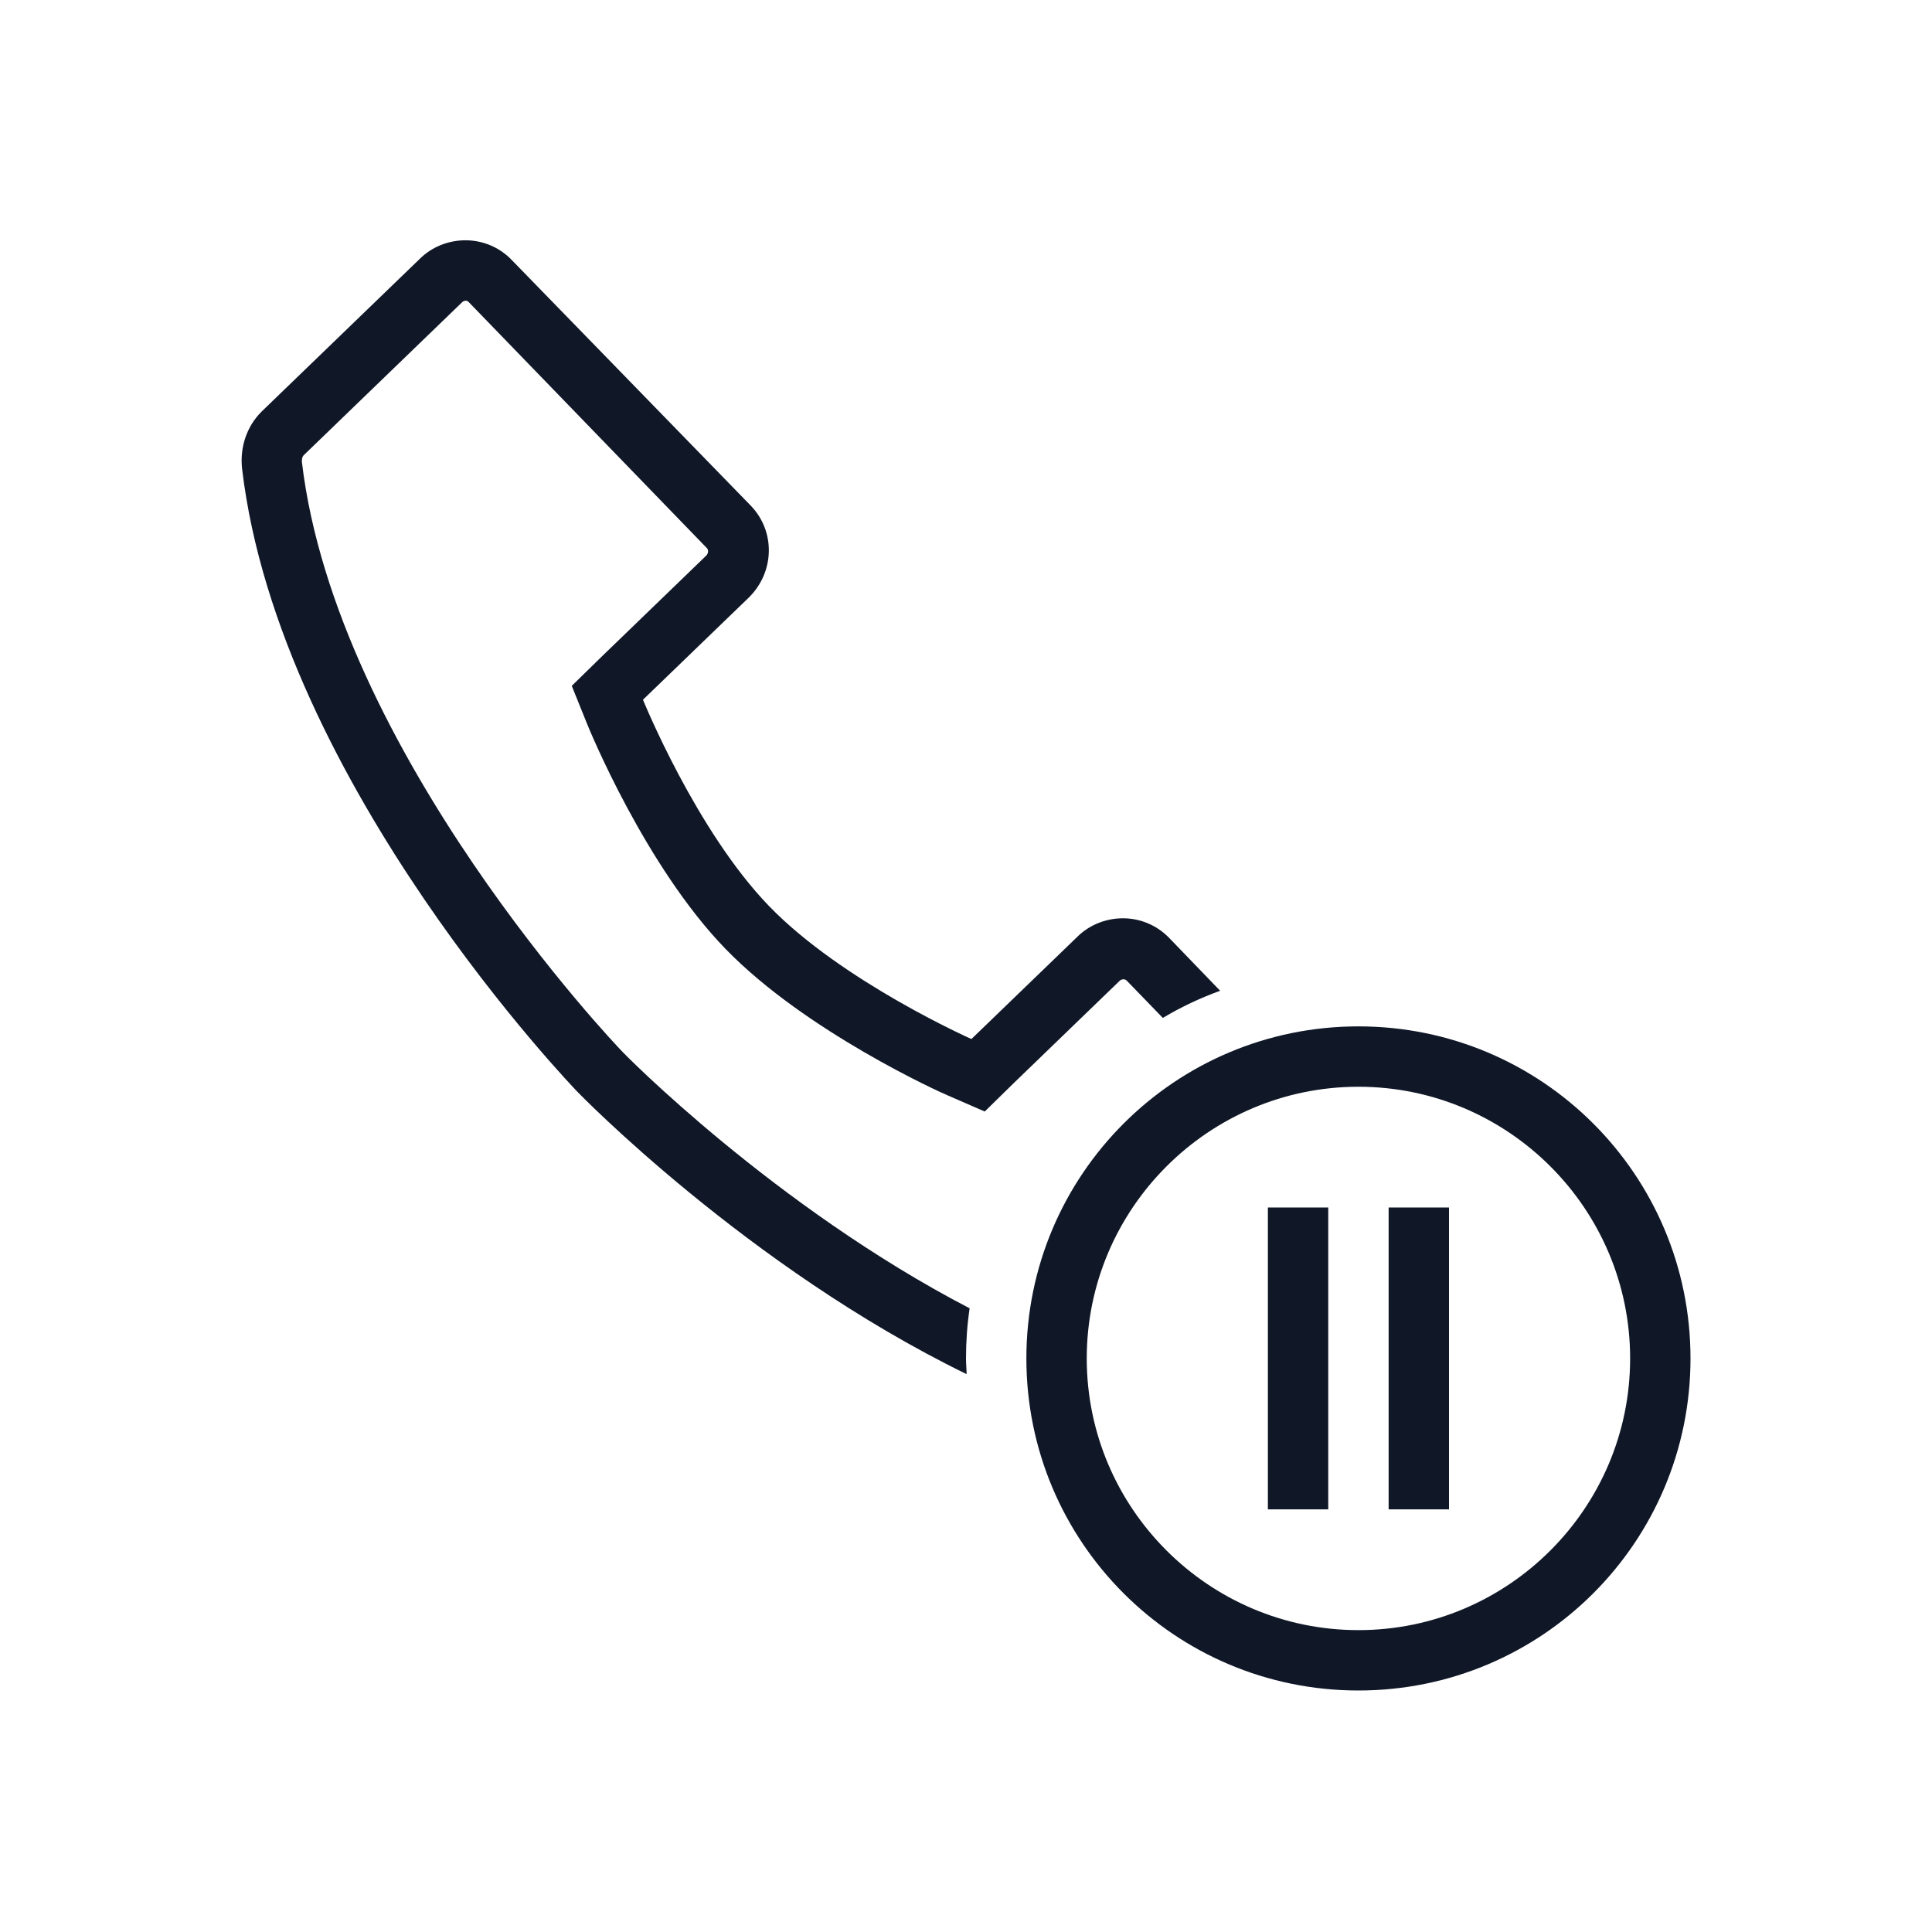 <?xml version="1.0" encoding="UTF-8"?>
<svg width="56px" height="56px" viewBox="0 0 56 56" version="1.1" xmlns="http://www.w3.org/2000/svg" xmlns:xlink="http://www.w3.org/1999/xlink">
    <!-- Generator: Sketch 57.1 (83088) - https://sketch.com -->
    <title>101-B56px</title>
    <desc>Created with Sketch.</desc>
    <g id="101-B56px" stroke="none" stroke-width="1" fill="none" fill-rule="evenodd">
        <g>
            <path d="M28,39.375 C28,38.885 28.035,38.395 28.105,37.922 C22.453,34.983 18.06,30.52 18.008,30.45 C17.92,30.363 9.748,21.805 8.75,13.387 C8.75,13.335 8.75,13.248 8.803,13.195 L13.387,8.768 C13.422,8.732 13.457,8.715 13.51,8.715 C13.545,8.715 13.58,8.75 13.58,8.75 L20.492,15.89 C20.545,15.943 20.527,16.047 20.475,16.1 L17.413,19.058 L16.573,19.88 L17.01,20.965 C17.08,21.14 18.707,25.113 21.035,27.51 C23.363,29.907 27.282,31.675 27.457,31.745 L28.543,32.218 L29.383,31.395 L32.445,28.438 C32.48,28.402 32.515,28.385 32.568,28.385 C32.62,28.385 32.655,28.42 32.655,28.42 L33.705,29.505 C34.23,29.19 34.79,28.927 35.367,28.718 L33.898,27.195 C33.53,26.81 33.04,26.617 32.55,26.617 C32.078,26.617 31.587,26.793 31.22,27.16 L28.157,30.117 C28.157,30.117 24.413,28.455 22.295,26.267 C20.177,24.08 18.637,20.282 18.637,20.282 L21.7,17.325 C22.453,16.59 22.488,15.4 21.753,14.648 L14.84,7.543 C14.473,7.157 13.982,6.965 13.492,6.965 C13.02,6.965 12.53,7.14 12.162,7.508 L7.577,11.935 C7.14,12.373 6.947,12.985 7.018,13.598 C8.102,22.733 16.747,31.657 16.747,31.657 C16.747,31.657 21.665,36.733 28.017,39.83 C28.017,39.69 28,39.532 28,39.375 Z" id="Path" fill="#101828" fill-rule="nonzero"></path>
            <path d="M39.375,31.5 C43.715,31.5 47.25,35.035 47.25,39.375 C47.25,43.715 43.715,47.25 39.375,47.25 C35.035,47.25 31.5,43.715 31.5,39.375 C31.5,35.035 35.035,31.5 39.375,31.5 L39.375,31.5 Z M39.375,29.75 C34.055,29.75 29.75,34.055 29.75,39.375 C29.75,44.695 34.055,49 39.375,49 C44.695,49 49,44.695 49,39.375 C49,34.055 44.695,29.75 39.375,29.75 L39.375,29.75 Z" id="Shape" fill="#101828" fill-rule="nonzero"></path>
            <rect id="Rectangle" fill="#101828" fill-rule="nonzero" x="40.25" y="35" width="1.75" height="8.75"></rect>
            <rect id="Rectangle" fill="#101828" fill-rule="nonzero" x="36.75" y="35" width="1.75" height="8.75"></rect>
            <rect id="Rectangle" x="0" y="0" width="56" height="56"></rect>
        </g>
    </g>
</svg>